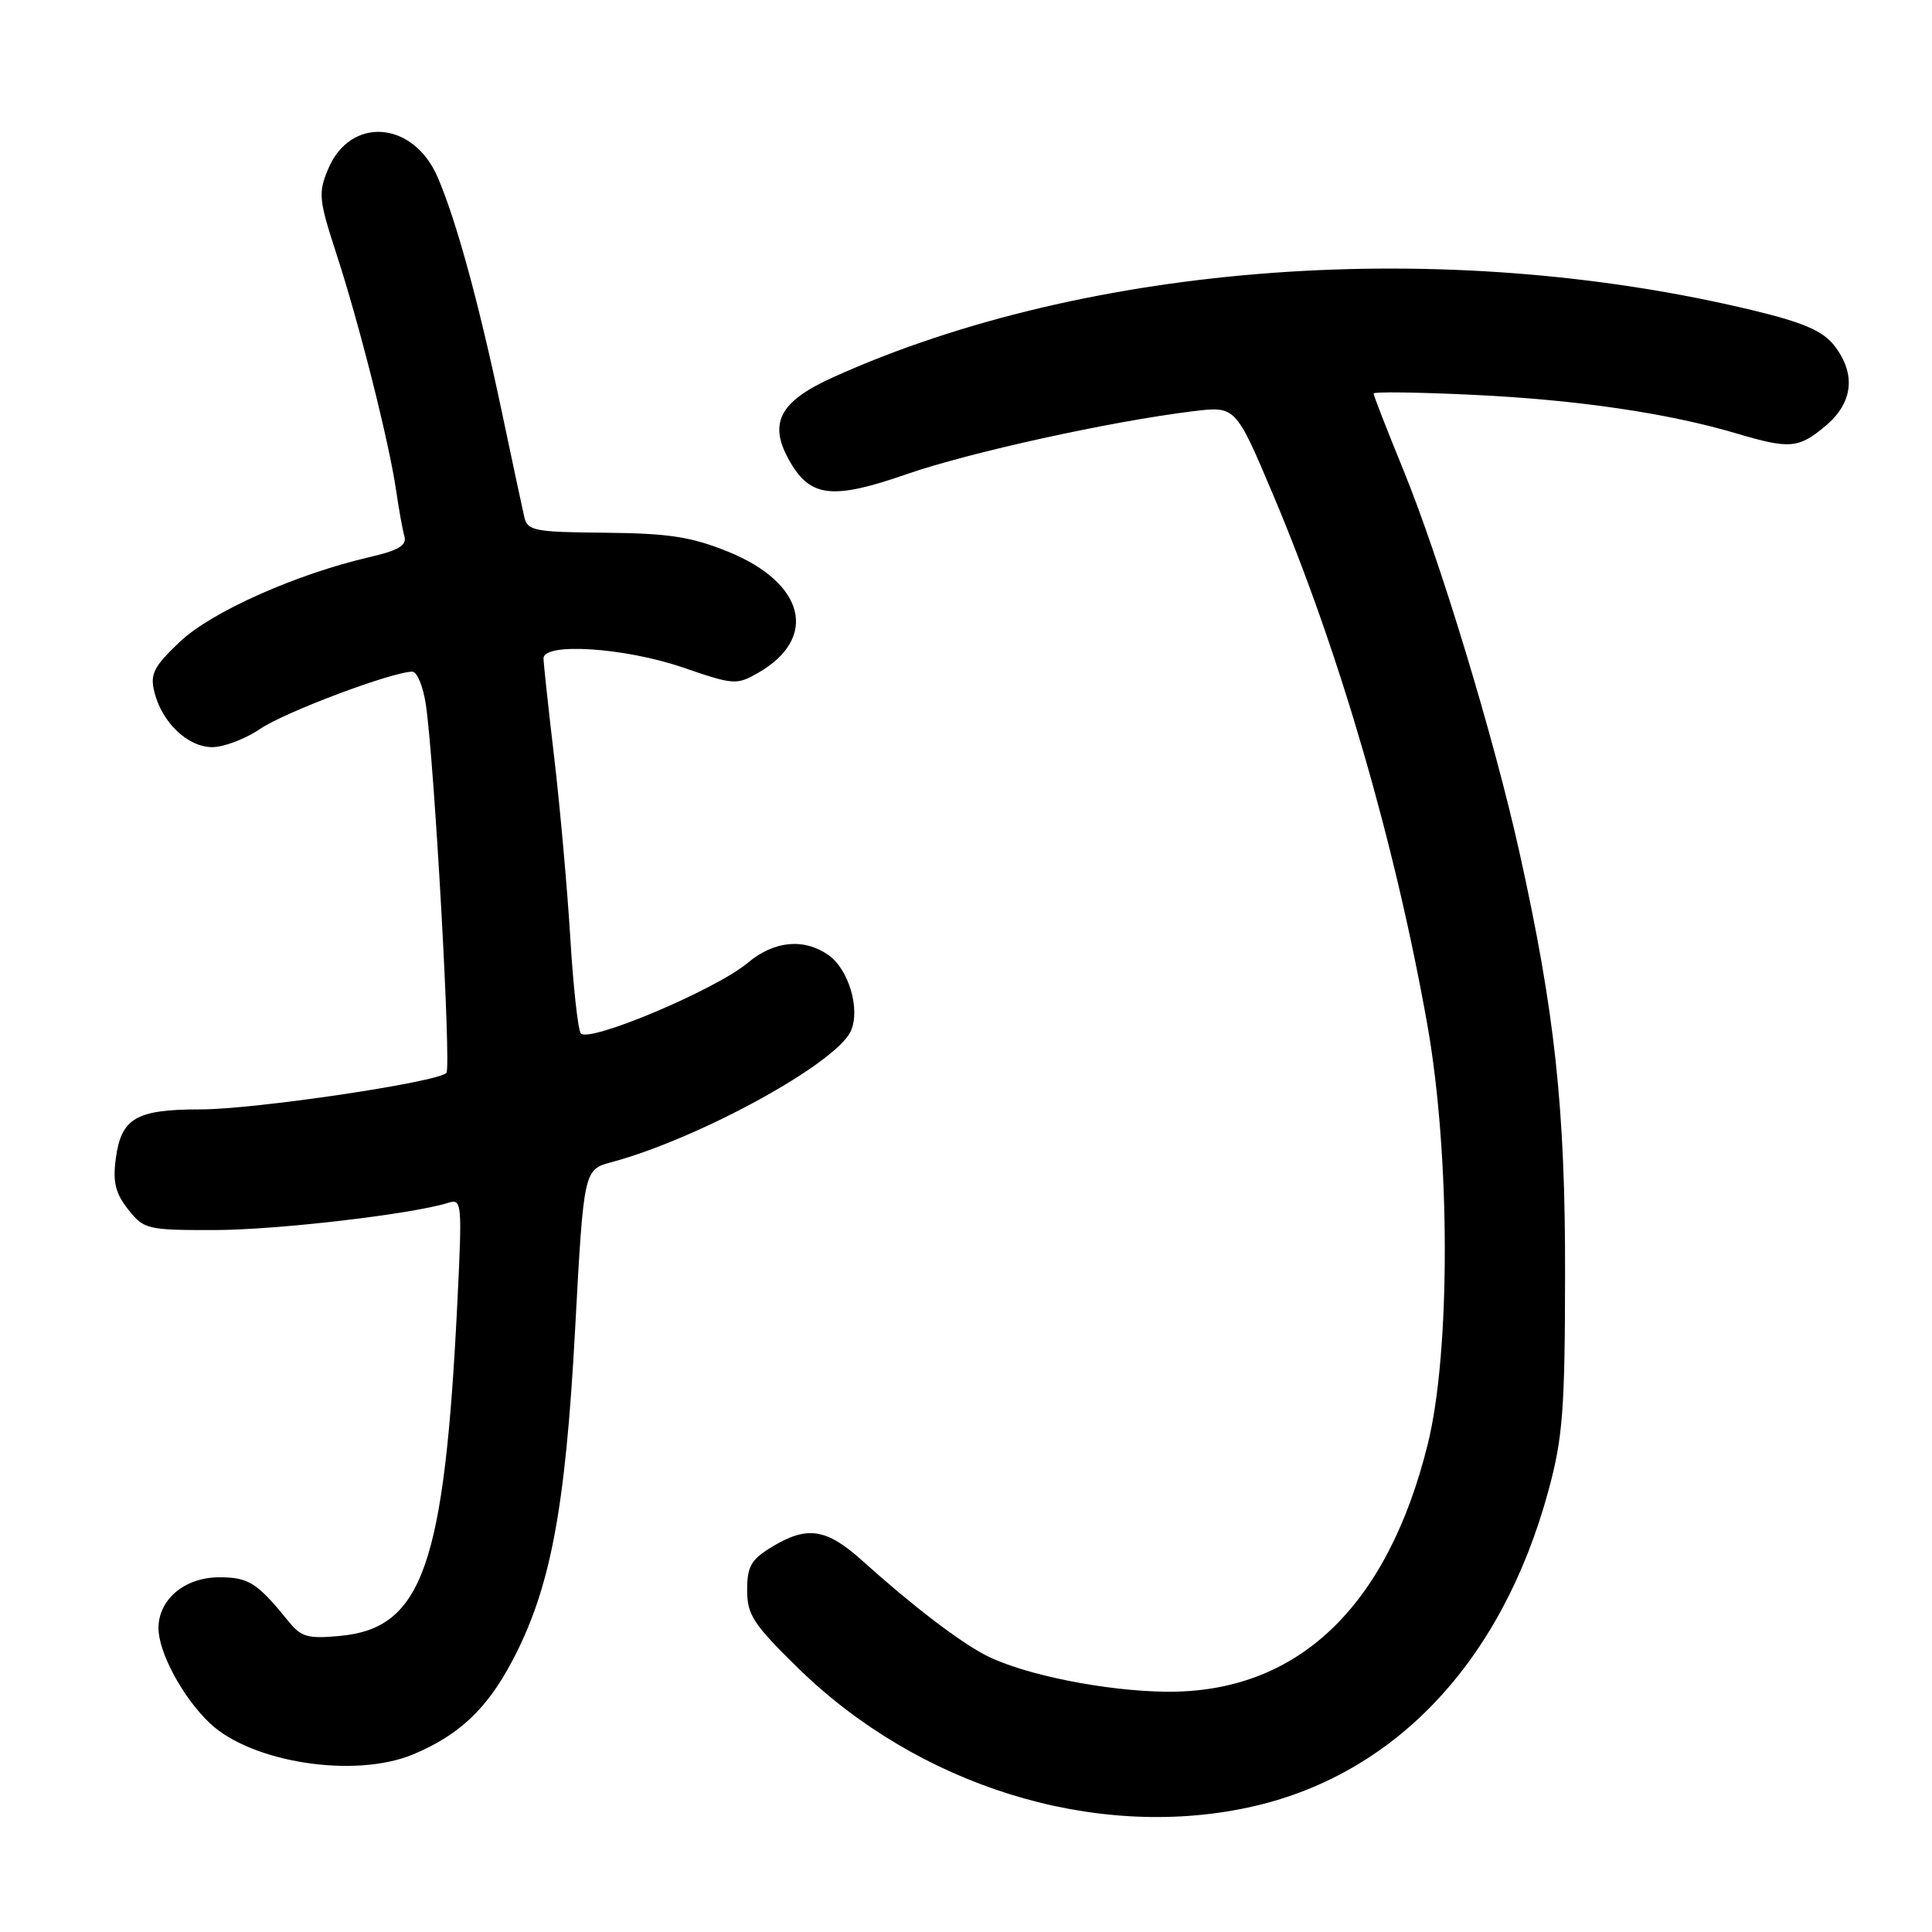 <?xml version="1.0" encoding="UTF-8" standalone="no"?>
<!DOCTYPE svg PUBLIC "-//W3C//DTD SVG 1.1//EN" "http://www.w3.org/Graphics/SVG/1.1/DTD/svg11.dtd" >
<svg xmlns="http://www.w3.org/2000/svg" xmlns:xlink="http://www.w3.org/1999/xlink" version="1.1" viewBox="0 0 256 256">
 <g >
 <path fill="currentColor"
d=" M 165.27 239.53 C 184.65 235.42 199.00 220.31 205.18 197.50 C 207.07 190.53 207.36 186.85 207.38 169.00 C 207.42 146.92 206.03 134.09 201.35 113.00 C 197.94 97.65 190.80 74.13 185.94 62.24 C 183.77 56.93 182.00 52.38 182.00 52.14 C 182.00 51.89 187.96 51.97 195.25 52.32 C 208.95 52.97 221.02 54.74 230.12 57.44 C 237.16 59.53 238.33 59.43 241.92 56.41 C 245.57 53.34 245.96 49.50 243.02 45.75 C 241.51 43.84 238.94 42.73 232.27 41.12 C 191.45 31.30 144.18 34.73 110.39 49.99 C 103.19 53.24 101.73 56.14 104.73 61.27 C 107.43 65.91 110.41 66.21 120.11 62.84 C 128.42 59.95 147.29 55.80 158.11 54.49 C 163.73 53.80 163.73 53.80 168.74 65.67 C 177.47 86.34 184.86 111.76 189.13 135.78 C 192.19 153.04 192.22 179.15 189.18 191.38 C 183.80 213.07 171.83 224.37 154.46 224.16 C 146.42 224.07 135.70 221.91 130.71 219.38 C 127.21 217.60 120.89 212.77 114.27 206.81 C 109.50 202.51 106.95 202.13 102.25 204.99 C 99.52 206.65 99.00 207.57 99.00 210.70 C 99.00 213.98 99.81 215.21 105.75 221.03 C 121.73 236.65 144.88 243.85 165.27 239.53 Z  M 54.73 232.47 C 60.78 229.94 64.45 226.51 67.79 220.24 C 72.91 210.64 74.91 200.15 76.20 176.24 C 77.35 154.98 77.35 154.98 81.05 153.99 C 92.69 150.85 110.84 140.89 112.75 136.60 C 114.02 133.71 112.46 128.43 109.76 126.54 C 106.52 124.28 102.56 124.66 99.11 127.56 C 94.85 131.15 77.82 138.32 76.94 136.90 C 76.57 136.30 75.94 130.56 75.56 124.15 C 75.17 117.74 74.22 107.10 73.45 100.50 C 72.67 93.90 72.03 87.94 72.02 87.25 C 71.99 85.10 82.77 85.80 90.50 88.45 C 97.25 90.77 97.61 90.79 100.50 89.13 C 108.49 84.52 106.65 77.22 96.45 73.09 C 91.59 71.13 88.62 70.67 80.21 70.59 C 70.79 70.51 69.89 70.33 69.47 68.50 C 69.22 67.40 67.87 61.10 66.48 54.50 C 63.44 40.10 60.48 29.29 58.01 23.52 C 54.78 15.98 46.42 15.35 43.47 22.42 C 42.15 25.58 42.24 26.47 44.59 33.68 C 47.60 42.90 51.57 58.64 52.49 65.00 C 52.85 67.47 53.34 70.21 53.59 71.08 C 53.92 72.26 52.80 72.93 49.05 73.80 C 39.24 76.06 28.00 81.08 23.82 85.05 C 20.34 88.36 19.86 89.32 20.46 91.71 C 21.46 95.74 24.88 99.00 28.13 99.00 C 29.66 99.00 32.52 97.91 34.49 96.57 C 37.78 94.34 51.99 89.00 54.64 89.00 C 55.26 89.00 56.06 90.94 56.42 93.31 C 57.55 100.86 59.82 141.47 59.15 142.17 C 57.93 143.41 33.77 147.00 26.57 147.00 C 18.02 147.00 16.06 148.14 15.34 153.54 C 14.93 156.62 15.29 158.11 16.98 160.25 C 19.06 162.89 19.50 163.00 28.32 162.99 C 36.61 162.99 54.60 160.89 59.39 159.38 C 61.21 158.80 61.25 159.34 60.60 172.64 C 58.89 207.41 55.98 215.72 45.12 216.76 C 40.87 217.17 39.93 216.92 38.34 214.97 C 34.07 209.70 32.97 209.00 29.04 209.00 C 24.49 209.00 21.00 211.92 21.00 215.73 C 21.00 218.96 24.22 224.93 27.79 228.32 C 33.32 233.57 47.03 235.68 54.73 232.47 Z "/>
</g>
</svg>